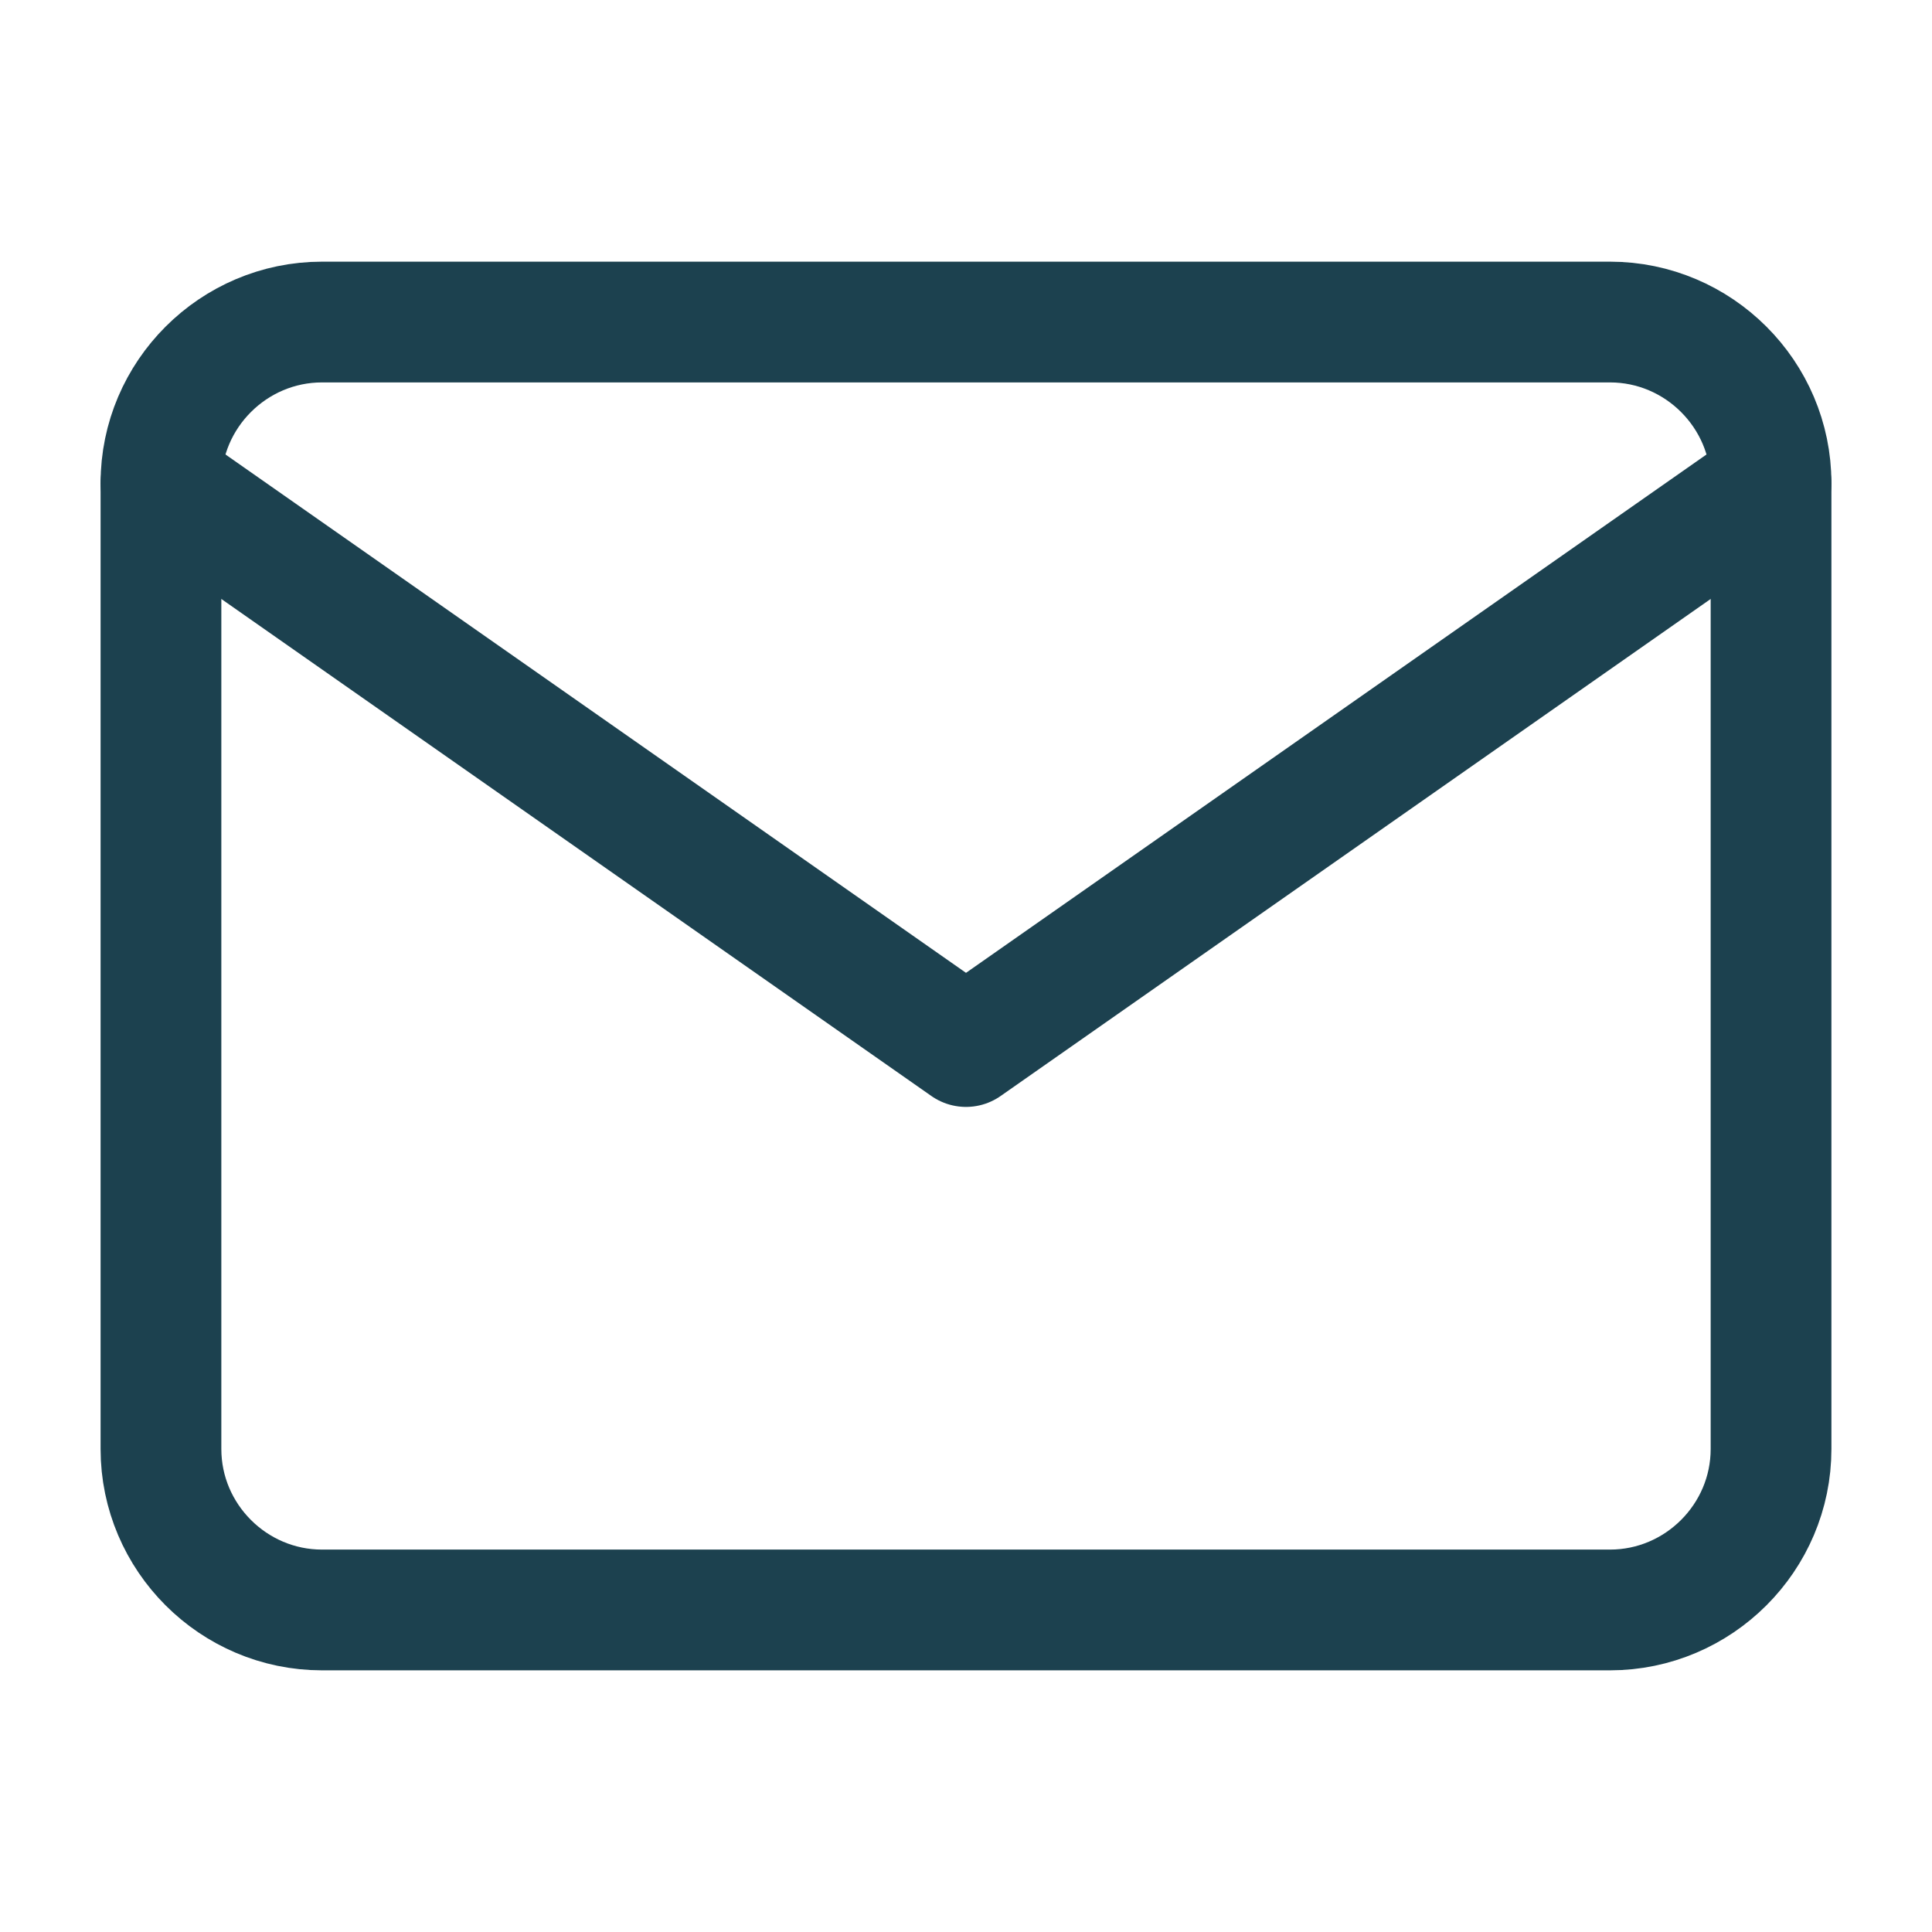 <svg width="16" height="16" viewBox="0 0 16 16" fill="none" xmlns="http://www.w3.org/2000/svg">
<path d="M2.667 2.667H13.333C14.067 2.667 14.667 3.267 14.667 4V12C14.667 12.733 14.067 13.333 13.333 13.333H2.667C1.933 13.333 1.333 12.733 1.333 12V4C1.333 3.267 1.933 2.667 2.667 2.667Z" stroke="#1C414F" stroke-linecap="round" stroke-linejoin="round"/>
<path d="M14.667 4L8 8.667L1.333 4" stroke="#1C414F" stroke-linecap="round" stroke-linejoin="round"/>
</svg>
